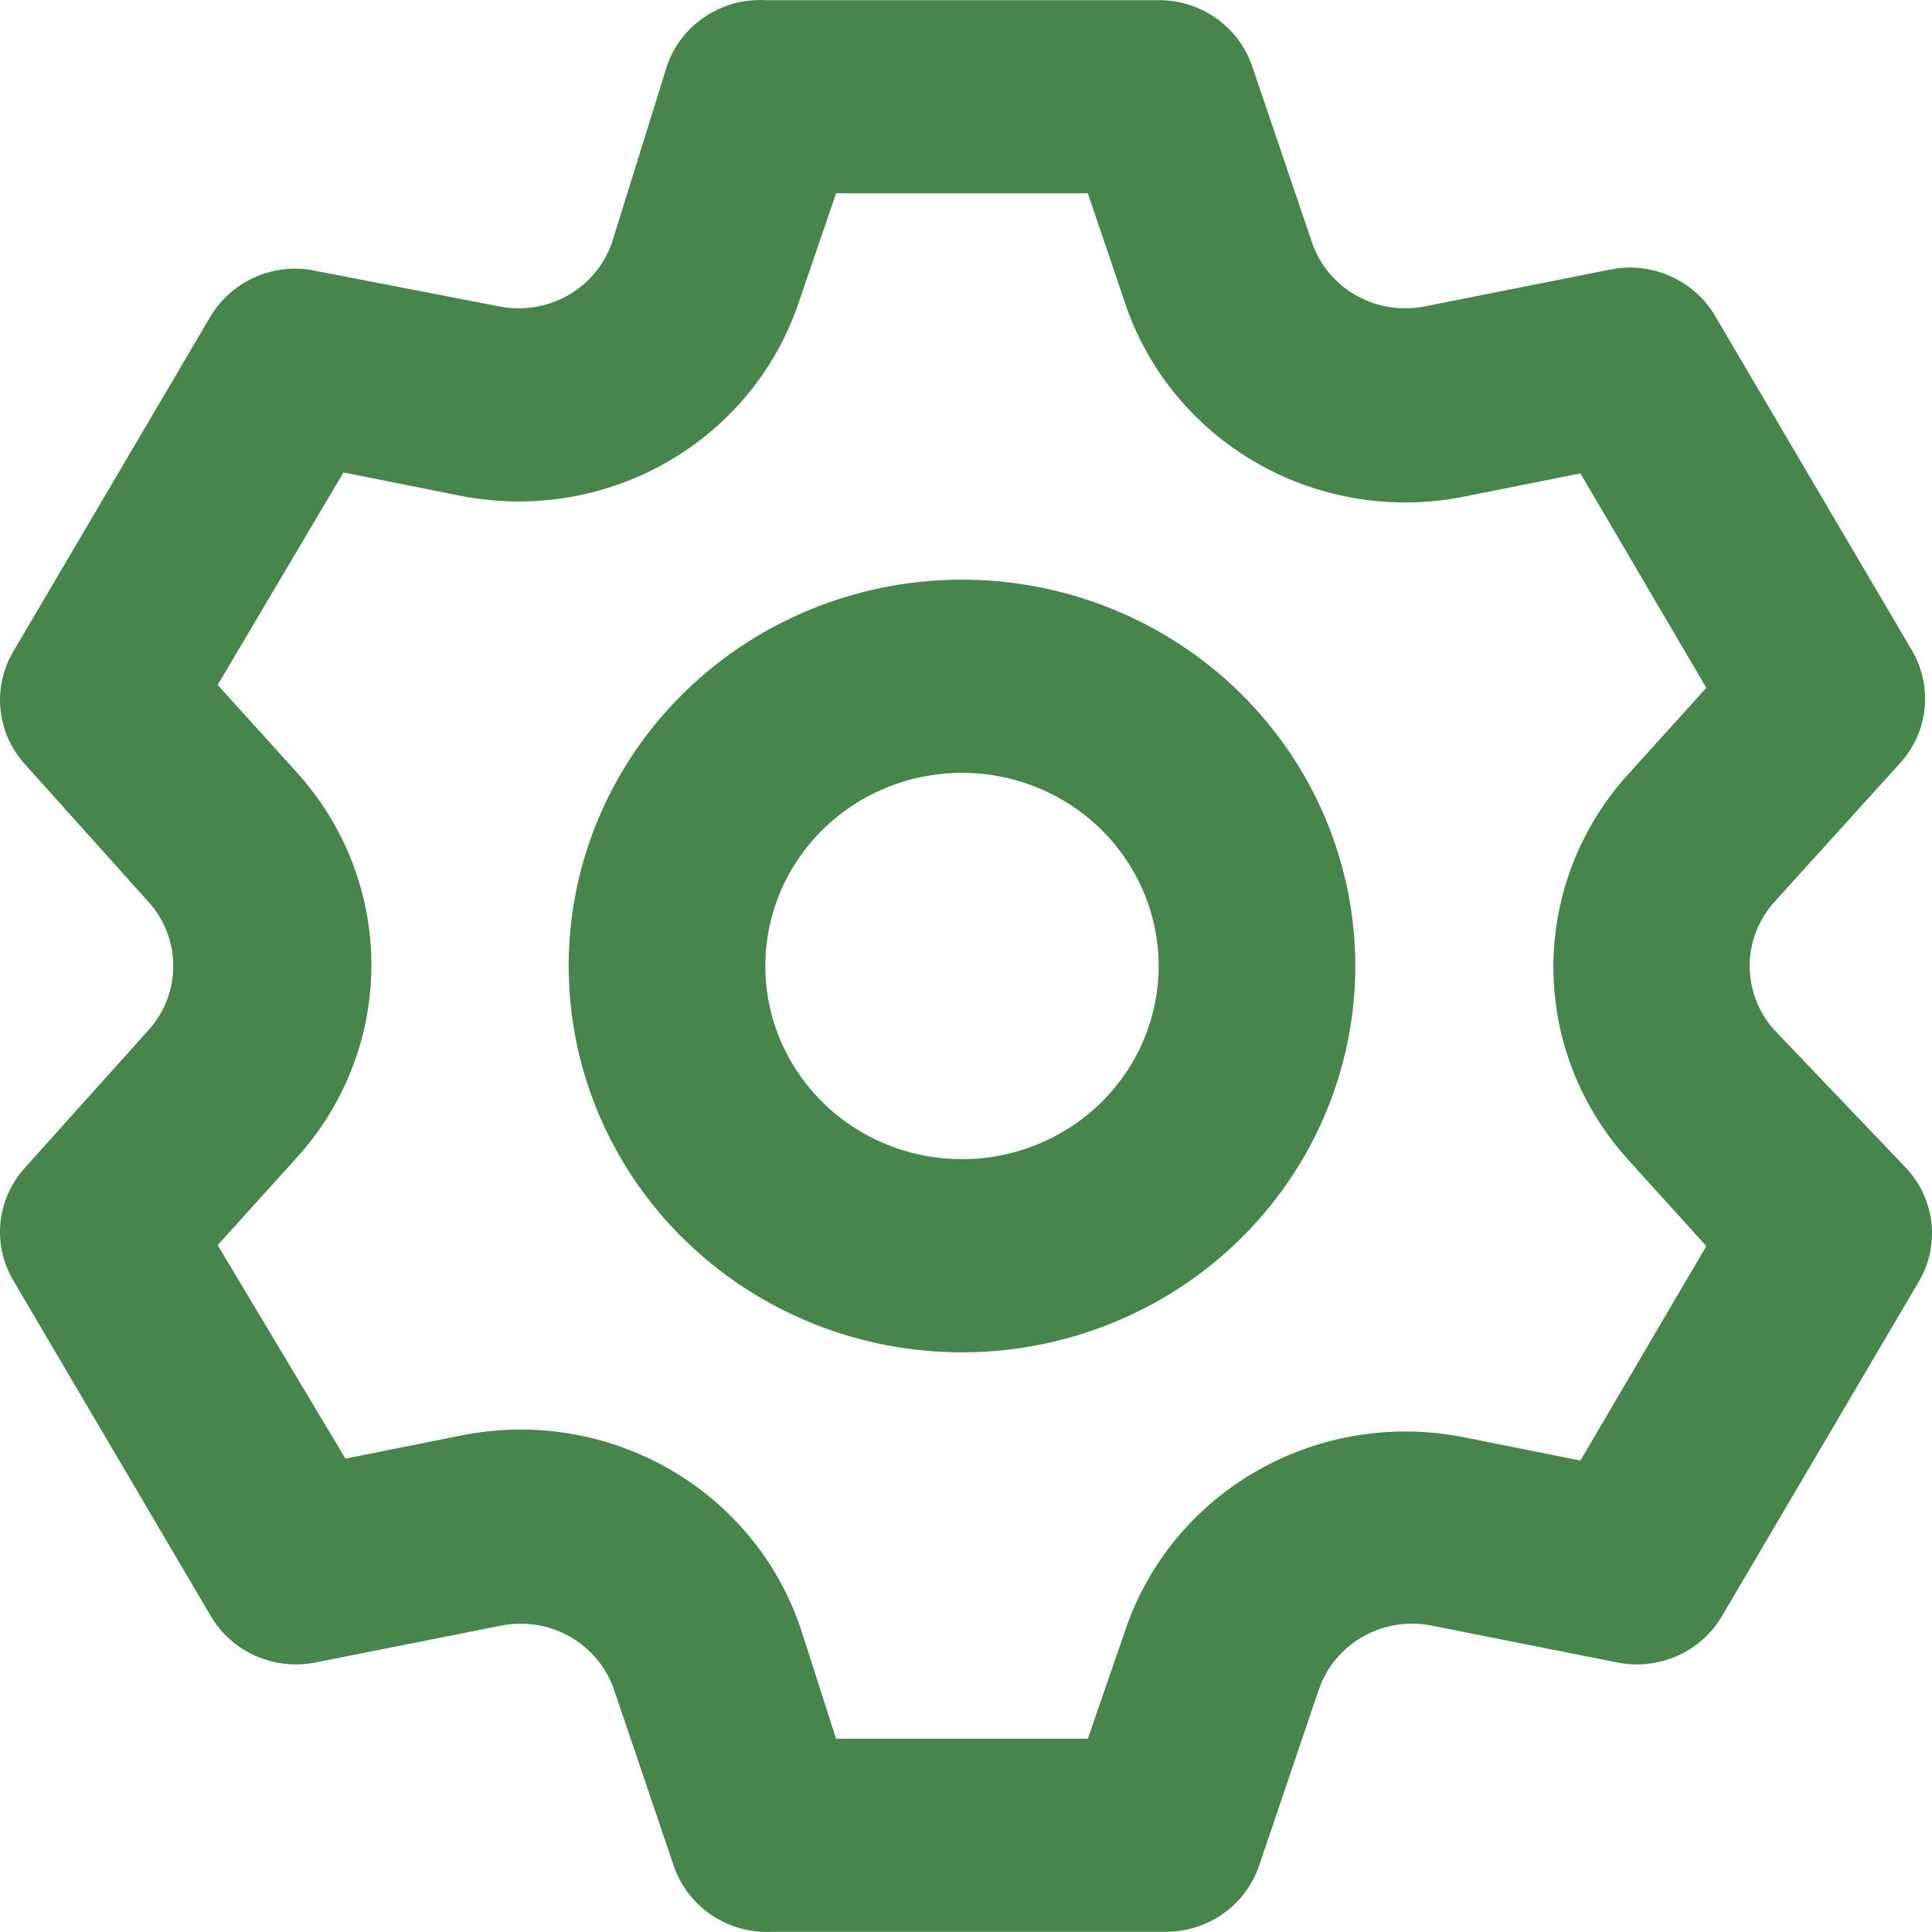 <svg width="38" height="38" viewBox="0 0 38 38" fill="none" xmlns="http://www.w3.org/2000/svg">
<g opacity="0.82">
<path d="M34.895 20.254C34.585 19.907 34.414 19.462 34.414 19C34.414 18.538 34.585 18.093 34.895 17.746L37.371 15.011C37.644 14.712 37.813 14.336 37.855 13.936C37.896 13.537 37.808 13.135 37.603 12.788L33.735 6.215C33.532 5.868 33.222 5.593 32.85 5.43C32.479 5.266 32.064 5.221 31.666 5.303L28.03 6.025C27.567 6.119 27.085 6.043 26.676 5.812C26.266 5.581 25.956 5.211 25.806 4.771L24.626 1.294C24.496 0.917 24.249 0.589 23.919 0.358C23.59 0.126 23.194 0.002 22.789 0.003H15.053C14.631 -0.019 14.214 0.096 13.864 0.329C13.515 0.562 13.253 0.901 13.119 1.294L12.036 4.771C11.885 5.211 11.575 5.581 11.166 5.812C10.756 6.043 10.274 6.119 9.812 6.025L6.079 5.303C5.701 5.25 5.316 5.309 4.972 5.471C4.628 5.634 4.34 5.892 4.145 6.215L0.277 12.788C0.067 13.131 -0.028 13.531 0.007 13.93C0.042 14.329 0.204 14.707 0.471 15.011L2.927 17.746C3.237 18.093 3.408 18.538 3.408 19C3.408 19.462 3.237 19.907 2.927 20.254L0.471 22.989C0.204 23.293 0.042 23.671 0.007 24.07C-0.028 24.469 0.067 24.869 0.277 25.212L4.145 31.785C4.349 32.132 4.658 32.407 5.03 32.571C5.401 32.734 5.816 32.779 6.215 32.697L9.851 31.975C10.313 31.881 10.795 31.957 11.204 32.188C11.614 32.419 11.924 32.789 12.075 33.229L13.254 36.706C13.389 37.099 13.651 37.438 14 37.671C14.349 37.904 14.767 38.019 15.188 37.997H22.924C23.329 37.998 23.725 37.874 24.055 37.642C24.384 37.411 24.631 37.083 24.761 36.706L25.941 33.229C26.092 32.789 26.401 32.419 26.811 32.188C27.221 31.957 27.702 31.881 28.165 31.975L31.801 32.697C32.2 32.779 32.614 32.734 32.986 32.571C33.358 32.407 33.667 32.132 33.87 31.785L37.738 25.212C37.944 24.865 38.032 24.463 37.99 24.064C37.948 23.664 37.779 23.288 37.506 22.989L34.895 20.254ZM32.014 22.799L33.561 24.509L31.085 28.727L28.803 28.271C27.41 27.991 25.961 28.224 24.732 28.924C23.502 29.624 22.576 30.744 22.131 32.07L21.396 34.198H16.445L15.749 32.032C15.304 30.706 14.379 29.586 13.149 28.886C11.919 28.186 10.47 27.953 9.077 28.233L6.795 28.689L4.281 24.49L5.828 22.78C6.779 21.736 7.305 20.383 7.305 18.981C7.305 17.579 6.779 16.226 5.828 15.181L4.281 13.472L6.756 9.292L9.038 9.748C10.431 10.028 11.88 9.796 13.11 9.095C14.34 8.395 15.265 7.275 15.71 5.949L16.445 3.802H21.396L22.131 5.968C22.576 7.294 23.502 8.414 24.732 9.114C25.961 9.815 27.41 10.047 28.803 9.767L31.085 9.311L33.561 13.529L32.014 15.239C31.073 16.281 30.553 17.626 30.553 19.019C30.553 20.412 31.073 21.757 32.014 22.799ZM18.921 11.401C17.391 11.401 15.895 11.847 14.623 12.682C13.351 13.517 12.359 14.704 11.774 16.092C11.188 17.48 11.035 19.008 11.334 20.483C11.632 21.956 12.369 23.311 13.451 24.373C14.533 25.436 15.911 26.16 17.412 26.453C18.912 26.746 20.468 26.596 21.881 26.02C23.295 25.445 24.503 24.471 25.353 23.222C26.203 21.972 26.657 20.503 26.657 19C26.657 16.985 25.841 15.052 24.391 13.627C22.94 12.202 20.972 11.401 18.921 11.401ZM18.921 22.799C18.156 22.799 17.408 22.577 16.772 22.159C16.136 21.742 15.64 21.148 15.347 20.454C15.055 19.76 14.978 18.996 15.127 18.259C15.276 17.522 15.645 16.845 16.186 16.313C16.727 15.782 17.416 15.42 18.166 15.274C18.916 15.127 19.694 15.202 20.401 15.49C21.108 15.777 21.712 16.264 22.137 16.889C22.562 17.514 22.789 18.248 22.789 19C22.789 20.008 22.381 20.974 21.656 21.687C20.93 22.399 19.947 22.799 18.921 22.799Z" fill="#085B10" fill-opacity="0.9"/>
</g>
</svg>
